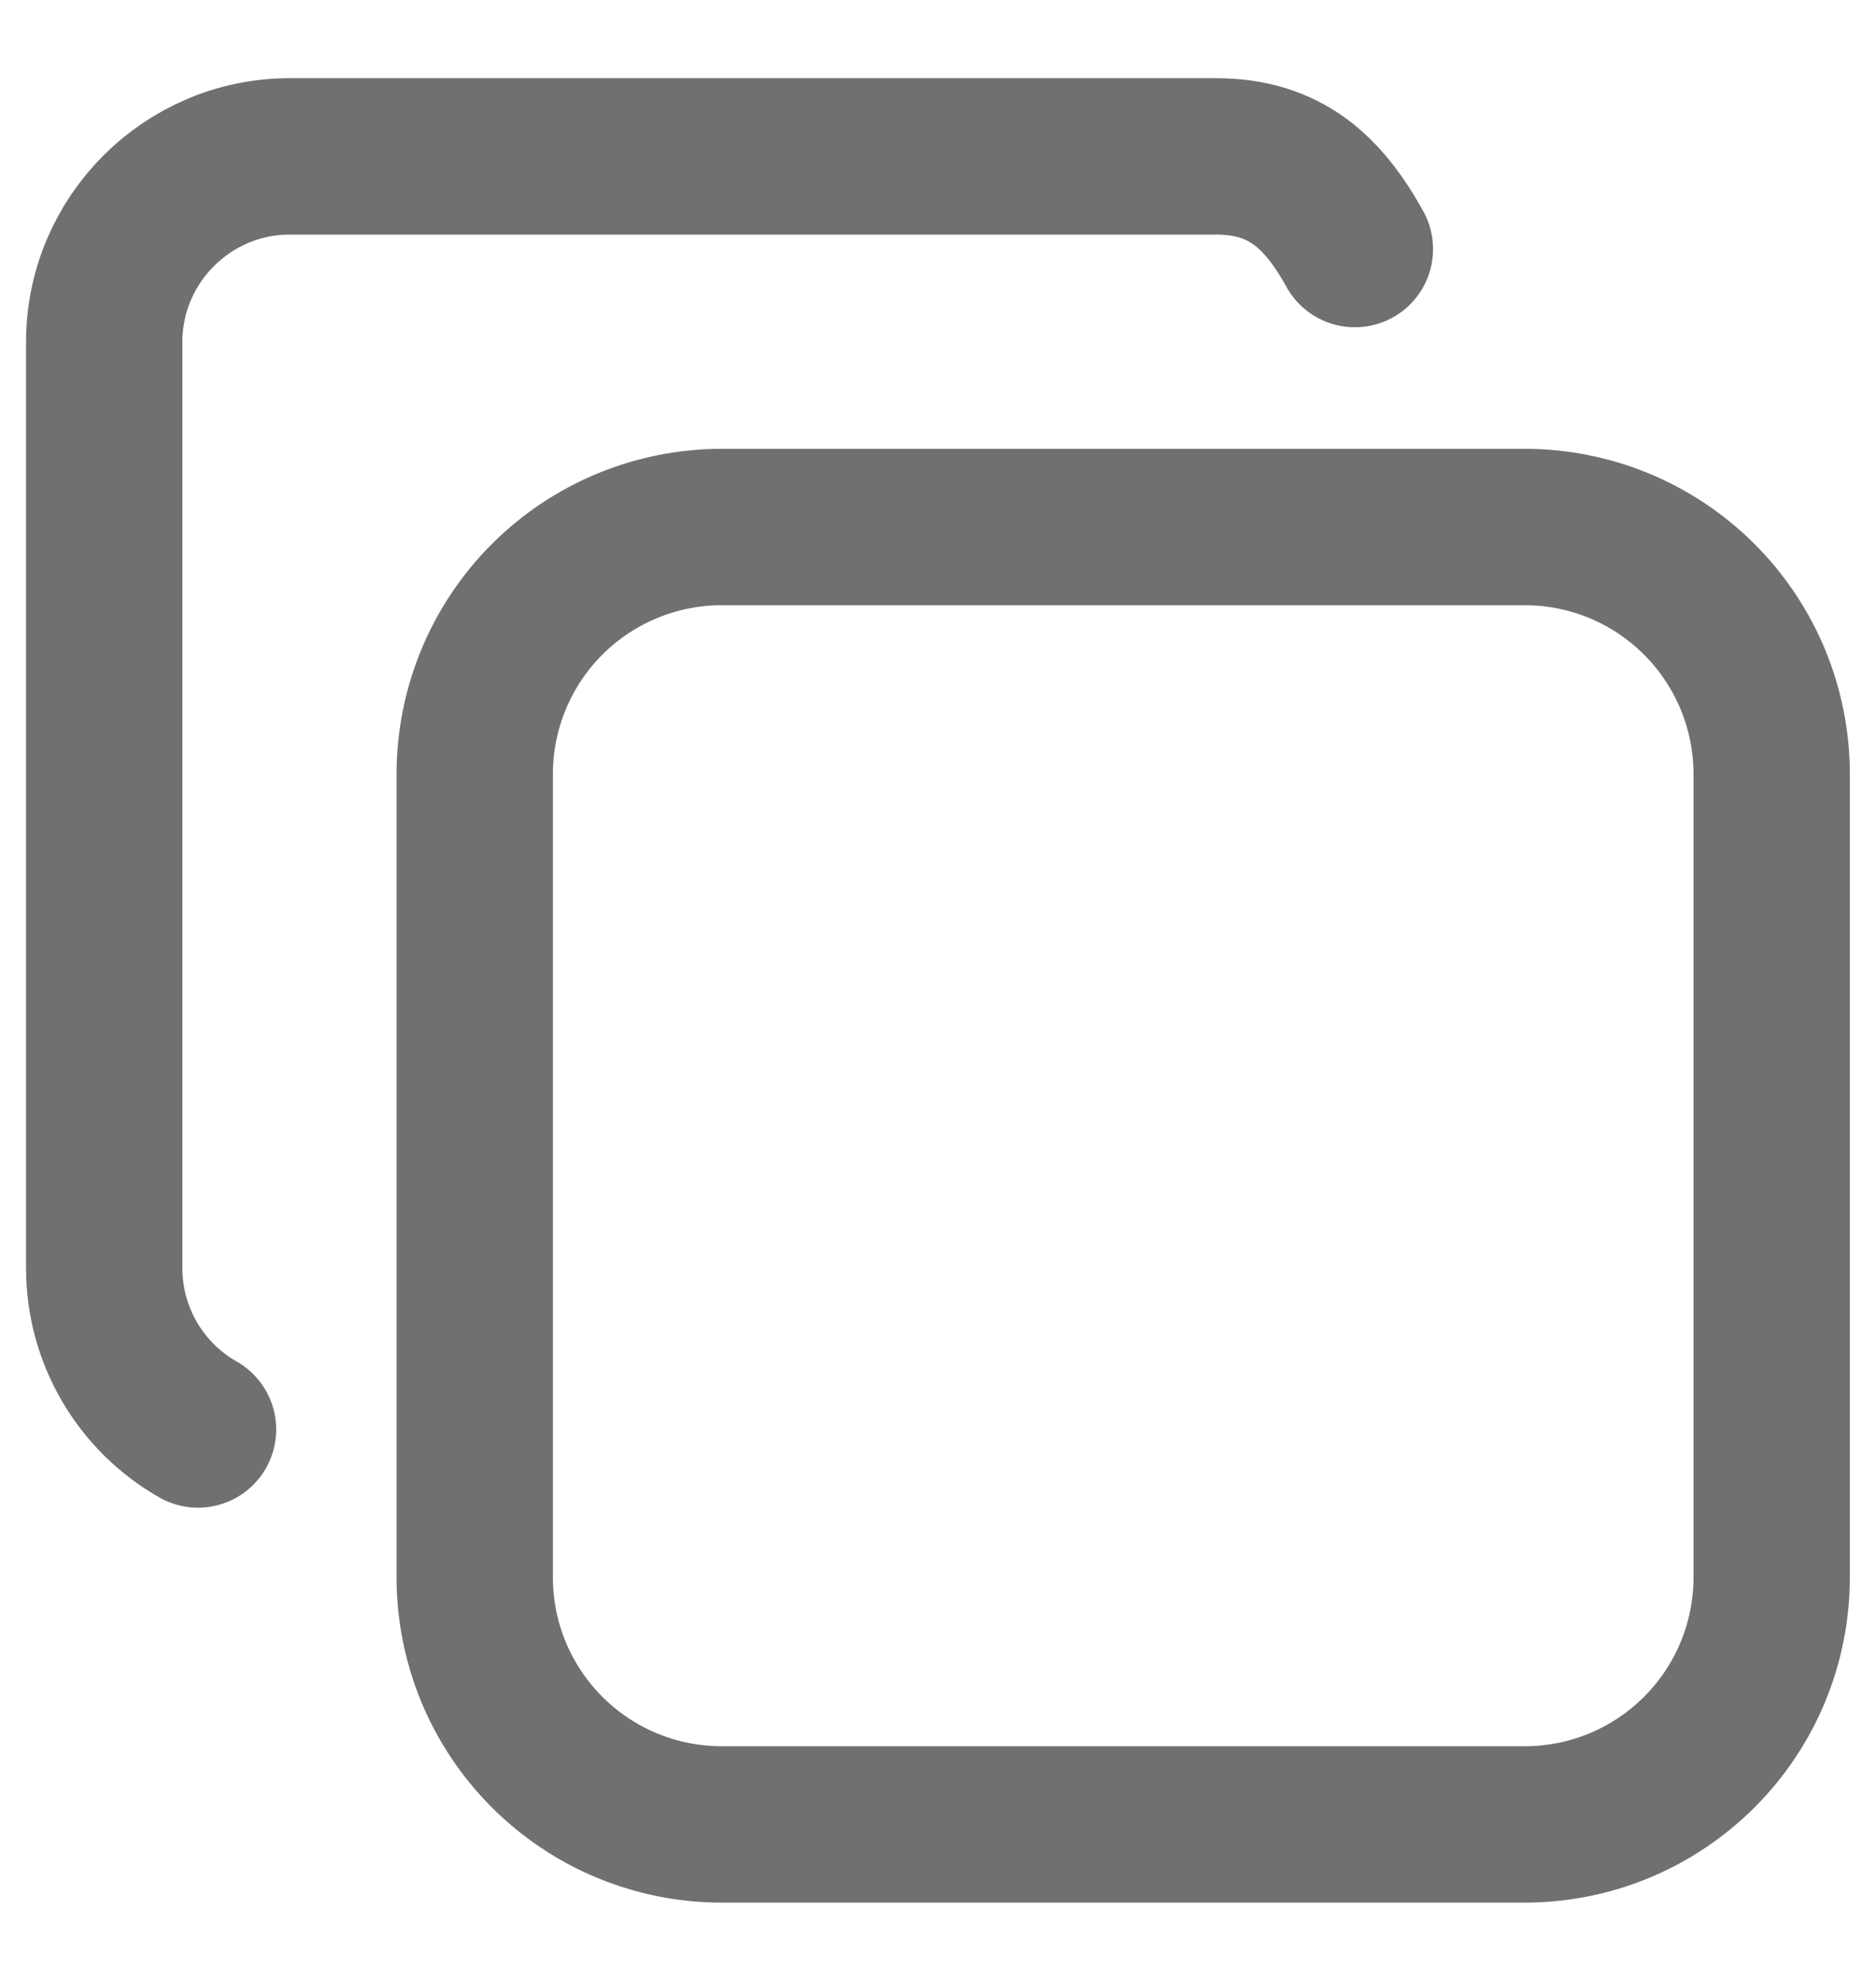 <svg width="18" height="19" viewBox="0 0 18 19" fill="none" xmlns="http://www.w3.org/2000/svg">
<g id="Group">
<path id="Vector" d="M4.555 7.425C4.555 6.797 4.804 6.194 5.249 5.749C5.694 5.304 6.297 5.055 6.925 5.055H14.629C14.94 5.055 15.248 5.116 15.536 5.235C15.823 5.354 16.085 5.529 16.305 5.749C16.525 5.969 16.7 6.231 16.819 6.518C16.938 6.806 16.999 7.114 16.999 7.425V15.129C16.999 15.44 16.938 15.748 16.819 16.036C16.7 16.323 16.525 16.585 16.305 16.805C16.085 17.025 15.823 17.2 15.536 17.319C15.248 17.438 14.94 17.499 14.629 17.499H6.925C6.614 17.499 6.306 17.438 6.018 17.319C5.731 17.2 5.469 17.025 5.249 16.805C5.029 16.585 4.854 16.323 4.735 16.036C4.616 15.748 4.555 15.44 4.555 15.129V7.425Z" stroke="#707070" stroke-width="1.5" stroke-linecap="round" stroke-linejoin="round"/>
<path id="Vector_2" d="M1.9 13.711C1.627 13.556 1.4 13.331 1.242 13.06C1.084 12.789 1 12.48 1 12.167V3.278C1 2.3 1.8 1.5 2.778 1.5H11.667C12.333 1.5 12.696 1.842 13 2.389" stroke="#707070" stroke-width="1.5" stroke-linecap="round" stroke-linejoin="round"/>
</g>
</svg>
